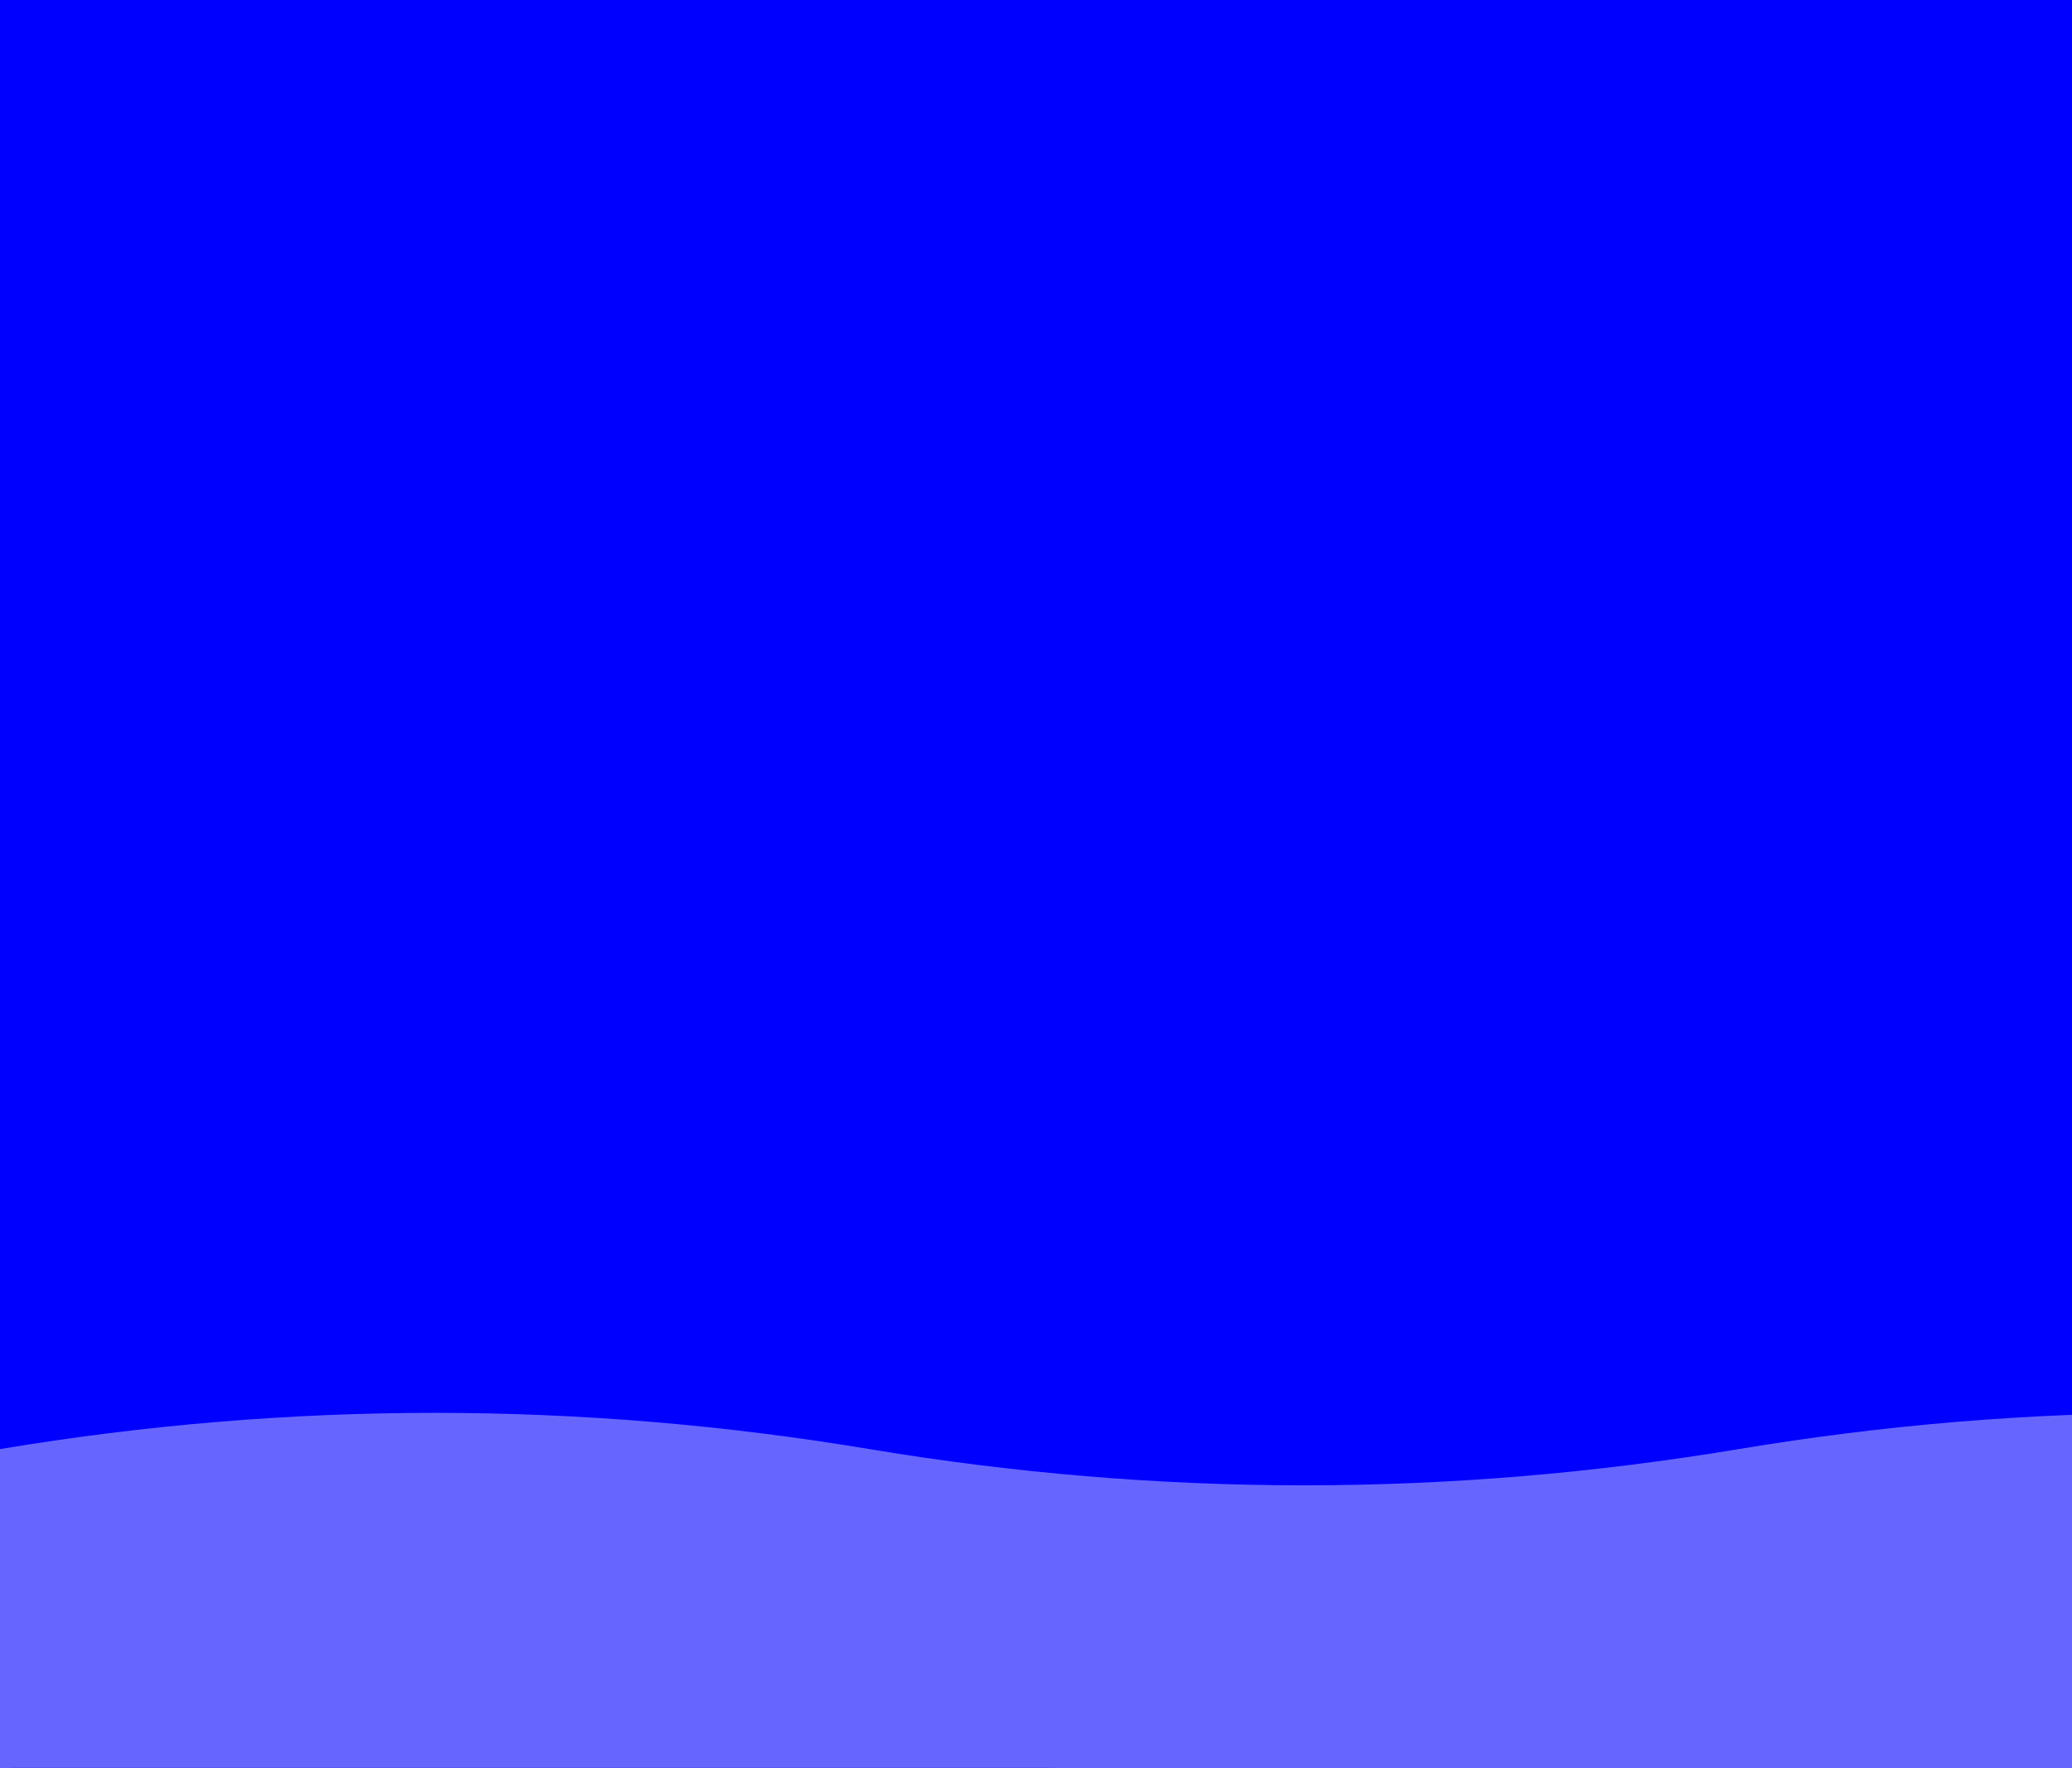 <svg width="143" height="122" viewBox="0 0 143 122" fill="none" xmlns="http://www.w3.org/2000/svg">
  <rect x="0" y="0" width="143" height="122" fill="#808080" stroke="none"/>
  <defs>
    <!-- Masking for water effect -->
    <clipPath id="waveClip">
      <rect width="143" height="122" id="waterRect"/>
    </clipPath>
  </defs>

  <!-- Background Shape -->
  <path d="M2 121.5L36 90.5C36 90.5 59.488 96.912 72 90.5C75.133 88.895 77.5 87.5 79.5 85.5C81.5 83.5 85.019 79.842 87.5 75.5C88.887 73.073 90.5 69 90.5 69L110.5 1H141.5L117 85.5C117 85.5 113.743 93.555 110.5 98C107.813 101.682 102.5 106.5 102.5 106.5C102.5 106.5 94 113.5 90.5 116C87 118.5 83.833 119.256 79.5 120.5C76.587 121.337 72 121.5 72 121.5H2Z" stroke="black" fill="none"/>

  <!-- Water Fill -->
  <g clip-path="url(#waveClip)">
    <rect width="143" height="122" fill="blue"/>
    <path id="wave" fill="white" fill-opacity="0.4"
      d="M 0 100 
        Q 30 95, 60 100
        T 120 100
        T 180 100
        V 150
        H 0
        Z"/>
  </g>
</svg>
